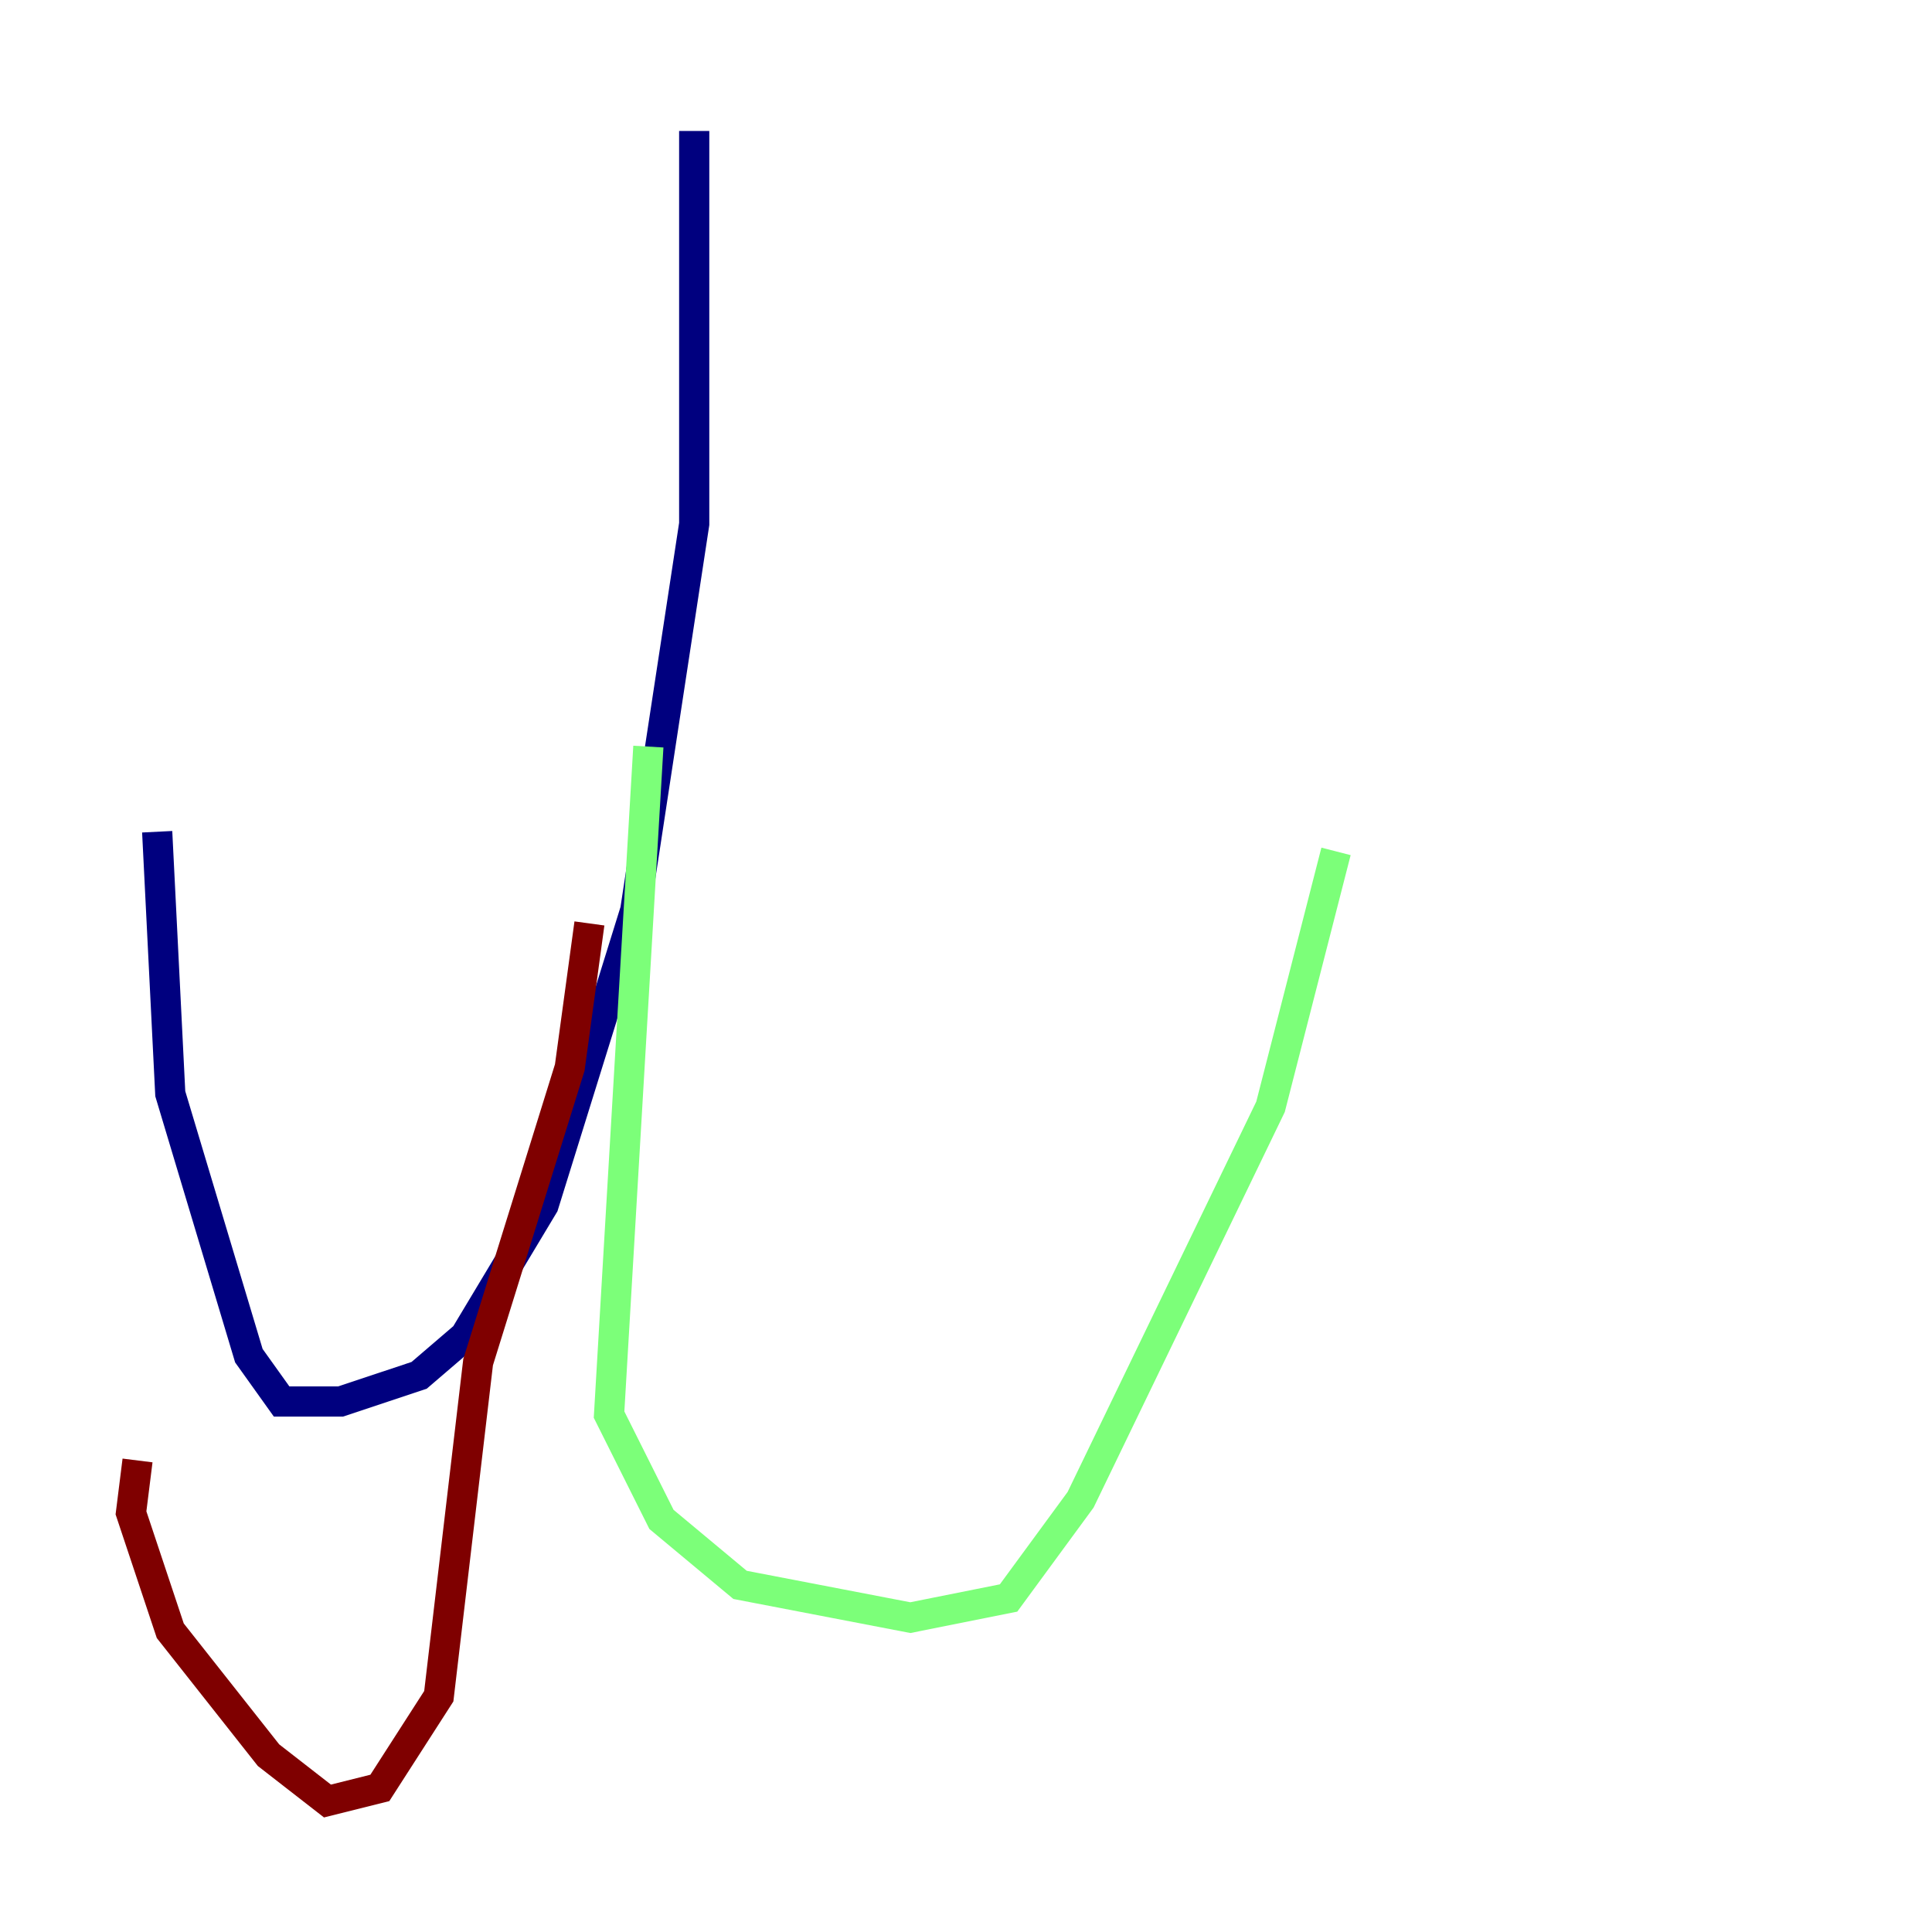 <?xml version="1.0" encoding="utf-8" ?>
<svg baseProfile="tiny" height="128" version="1.2" viewBox="0,0,128,128" width="128" xmlns="http://www.w3.org/2000/svg" xmlns:ev="http://www.w3.org/2001/xml-events" xmlns:xlink="http://www.w3.org/1999/xlink"><defs /><polyline fill="none" points="45.993,8.678 45.993,34.712 42.088,60.312 36.014,79.837 30.807,88.515 27.77,91.119 22.563,92.854 18.658,92.854 16.488,89.817 11.281,72.461 10.414,55.105" stroke="#00007f" stroke-width="2" /><polyline fill="none" points="42.956,49.464 40.352,93.722 43.824,100.664 49.031,105.003 60.312,107.173 66.82,105.871 71.593,99.363 84.176,73.329 88.515,56.407" stroke="#7cff79" stroke-width="2" /><polyline fill="none" points="39.051,61.18 37.749,70.725 31.675,90.251 29.071,112.38 25.166,118.454 21.695,119.322 17.79,116.285 11.281,108.041 8.678,100.231 9.112,96.759" stroke="#7f0000" stroke-width="2" /></svg>
